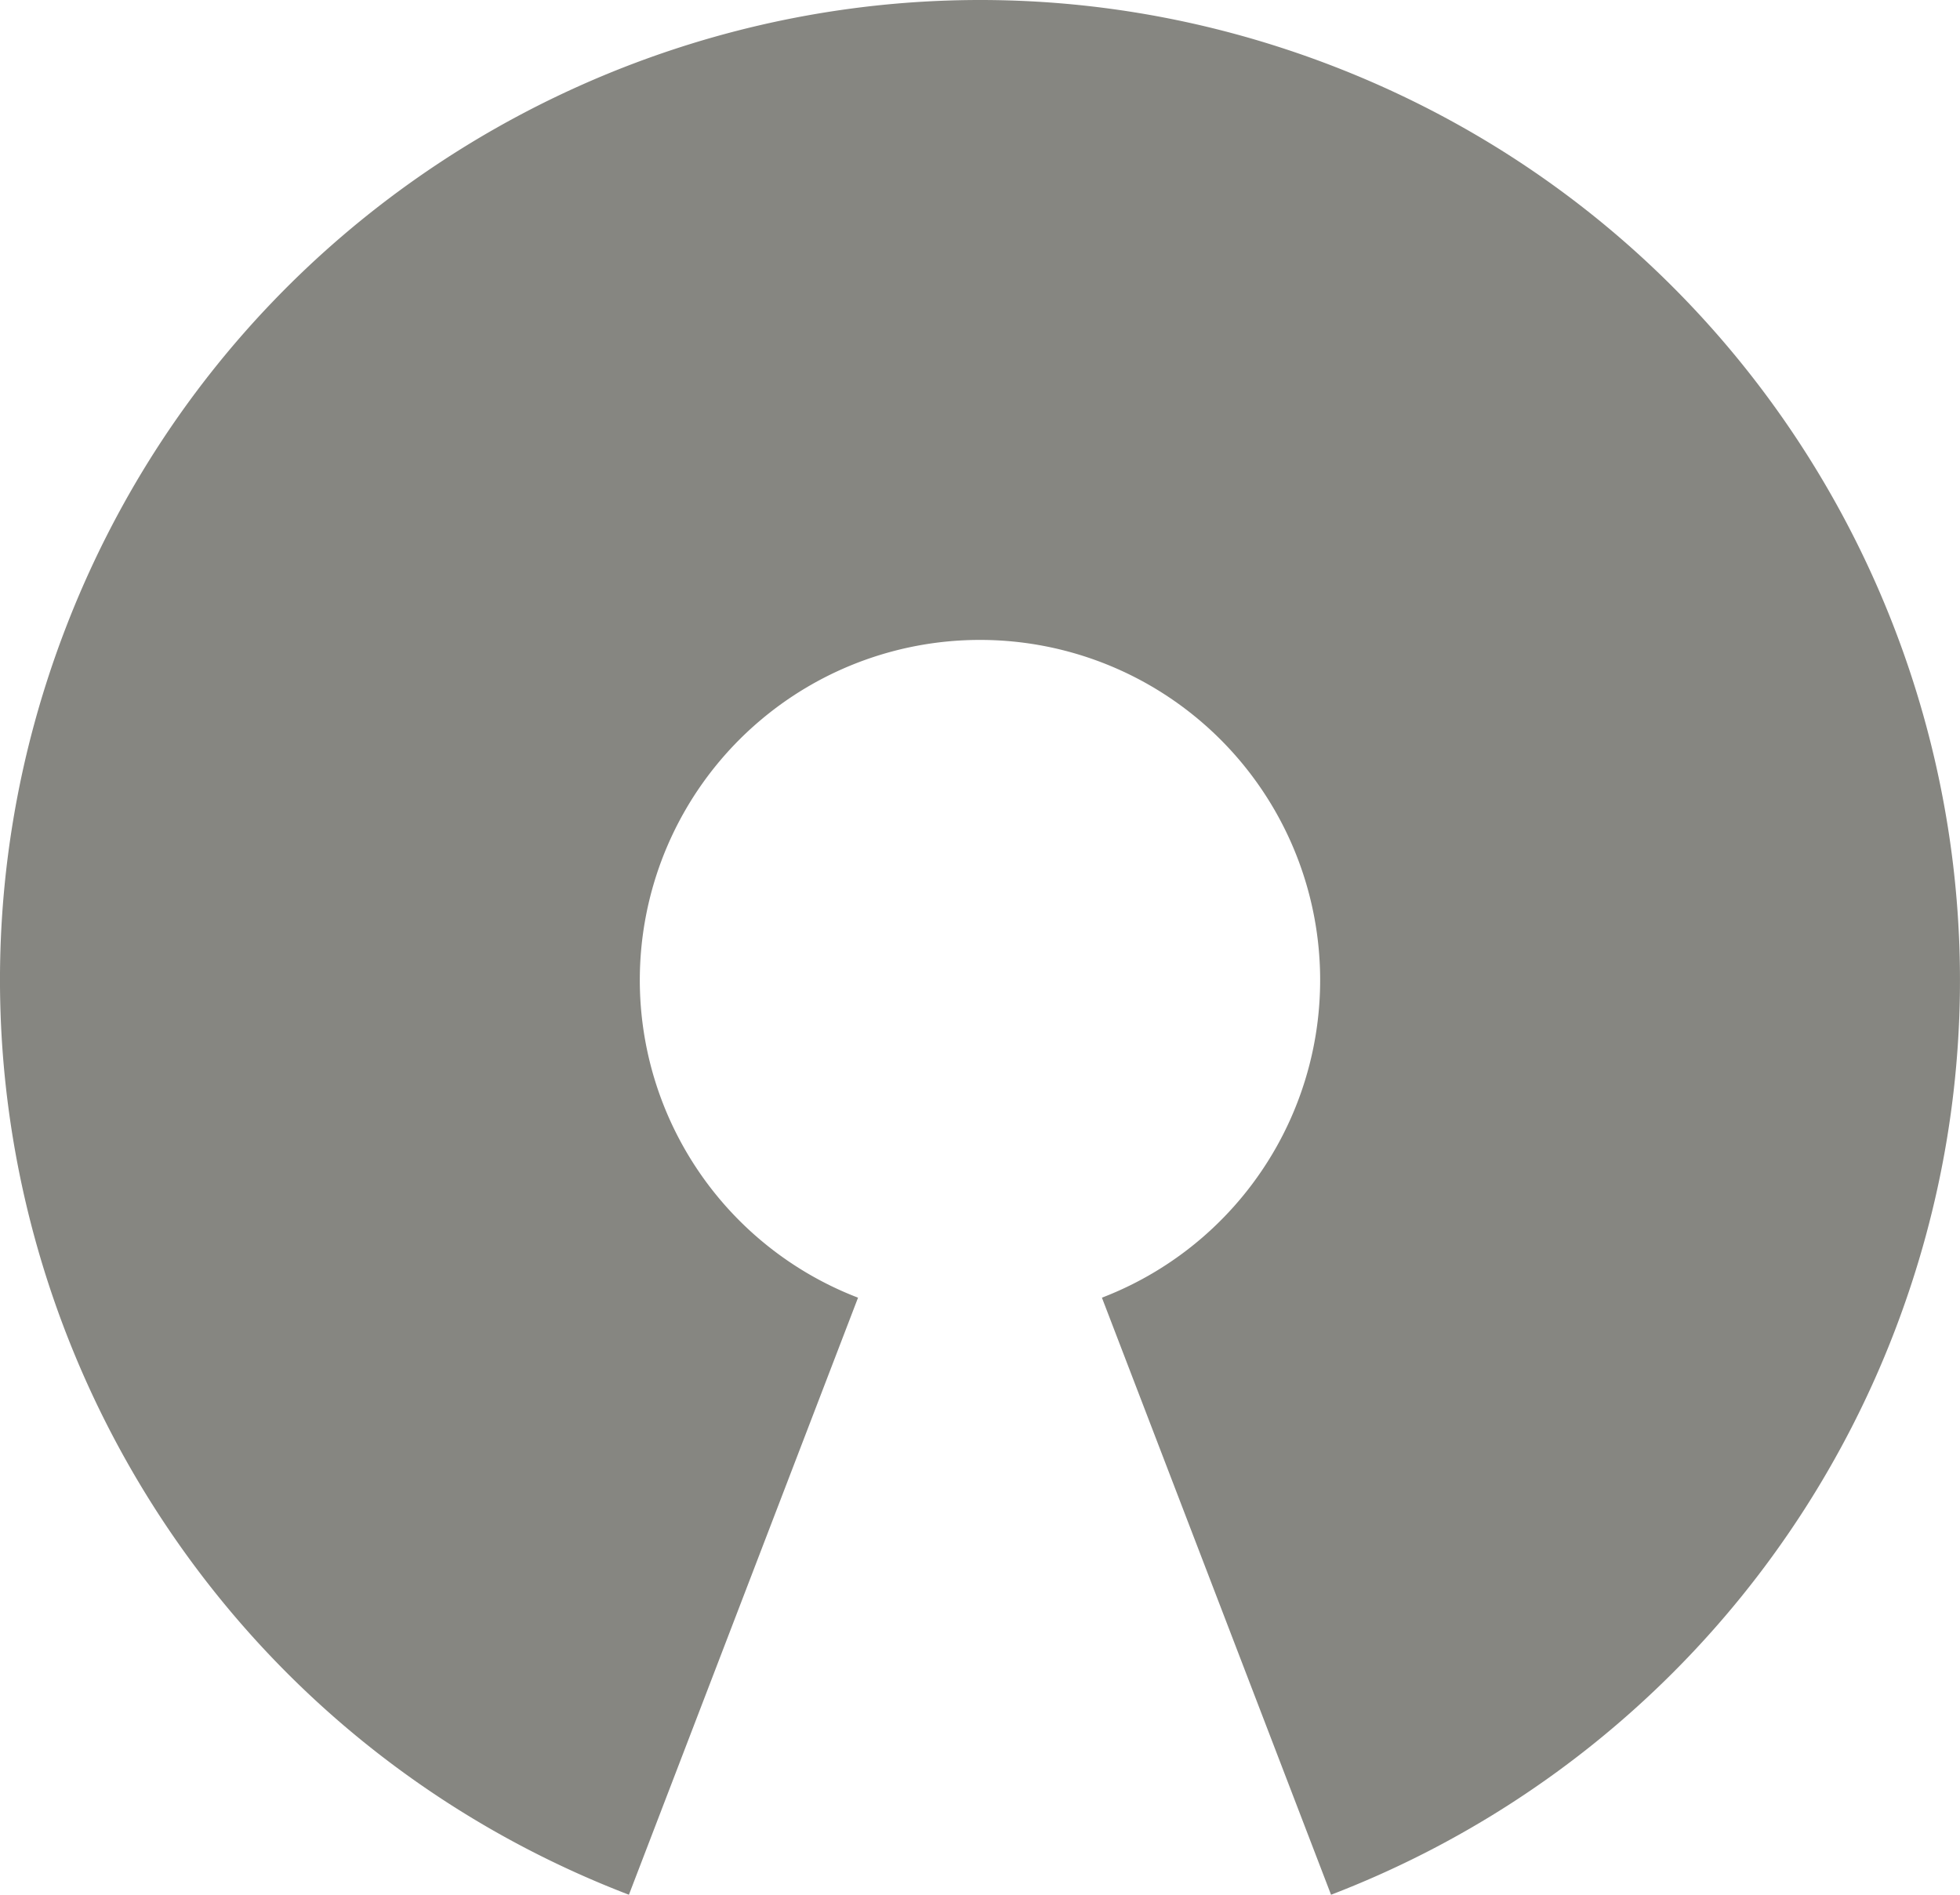 <svg id="opensource" xmlns="http://www.w3.org/2000/svg" viewBox="0 0 559.53 540.88"><defs><style>.cls-1{fill:#868681;}</style></defs><title>Opensource</title><path id="path3773" class="cls-1" d="M384.81,450a97.11,97.11,0,1,0-69.62,0L249.78,620.44C105.57,565.09,33.53,403.31,88.89,259.1S306,42.86,450.22,98.21,666.47,315.34,611.11,459.55A279.69,279.69,0,0,1,450.22,620.44Z" transform="translate(-70.24 -79.56)"/></svg>
